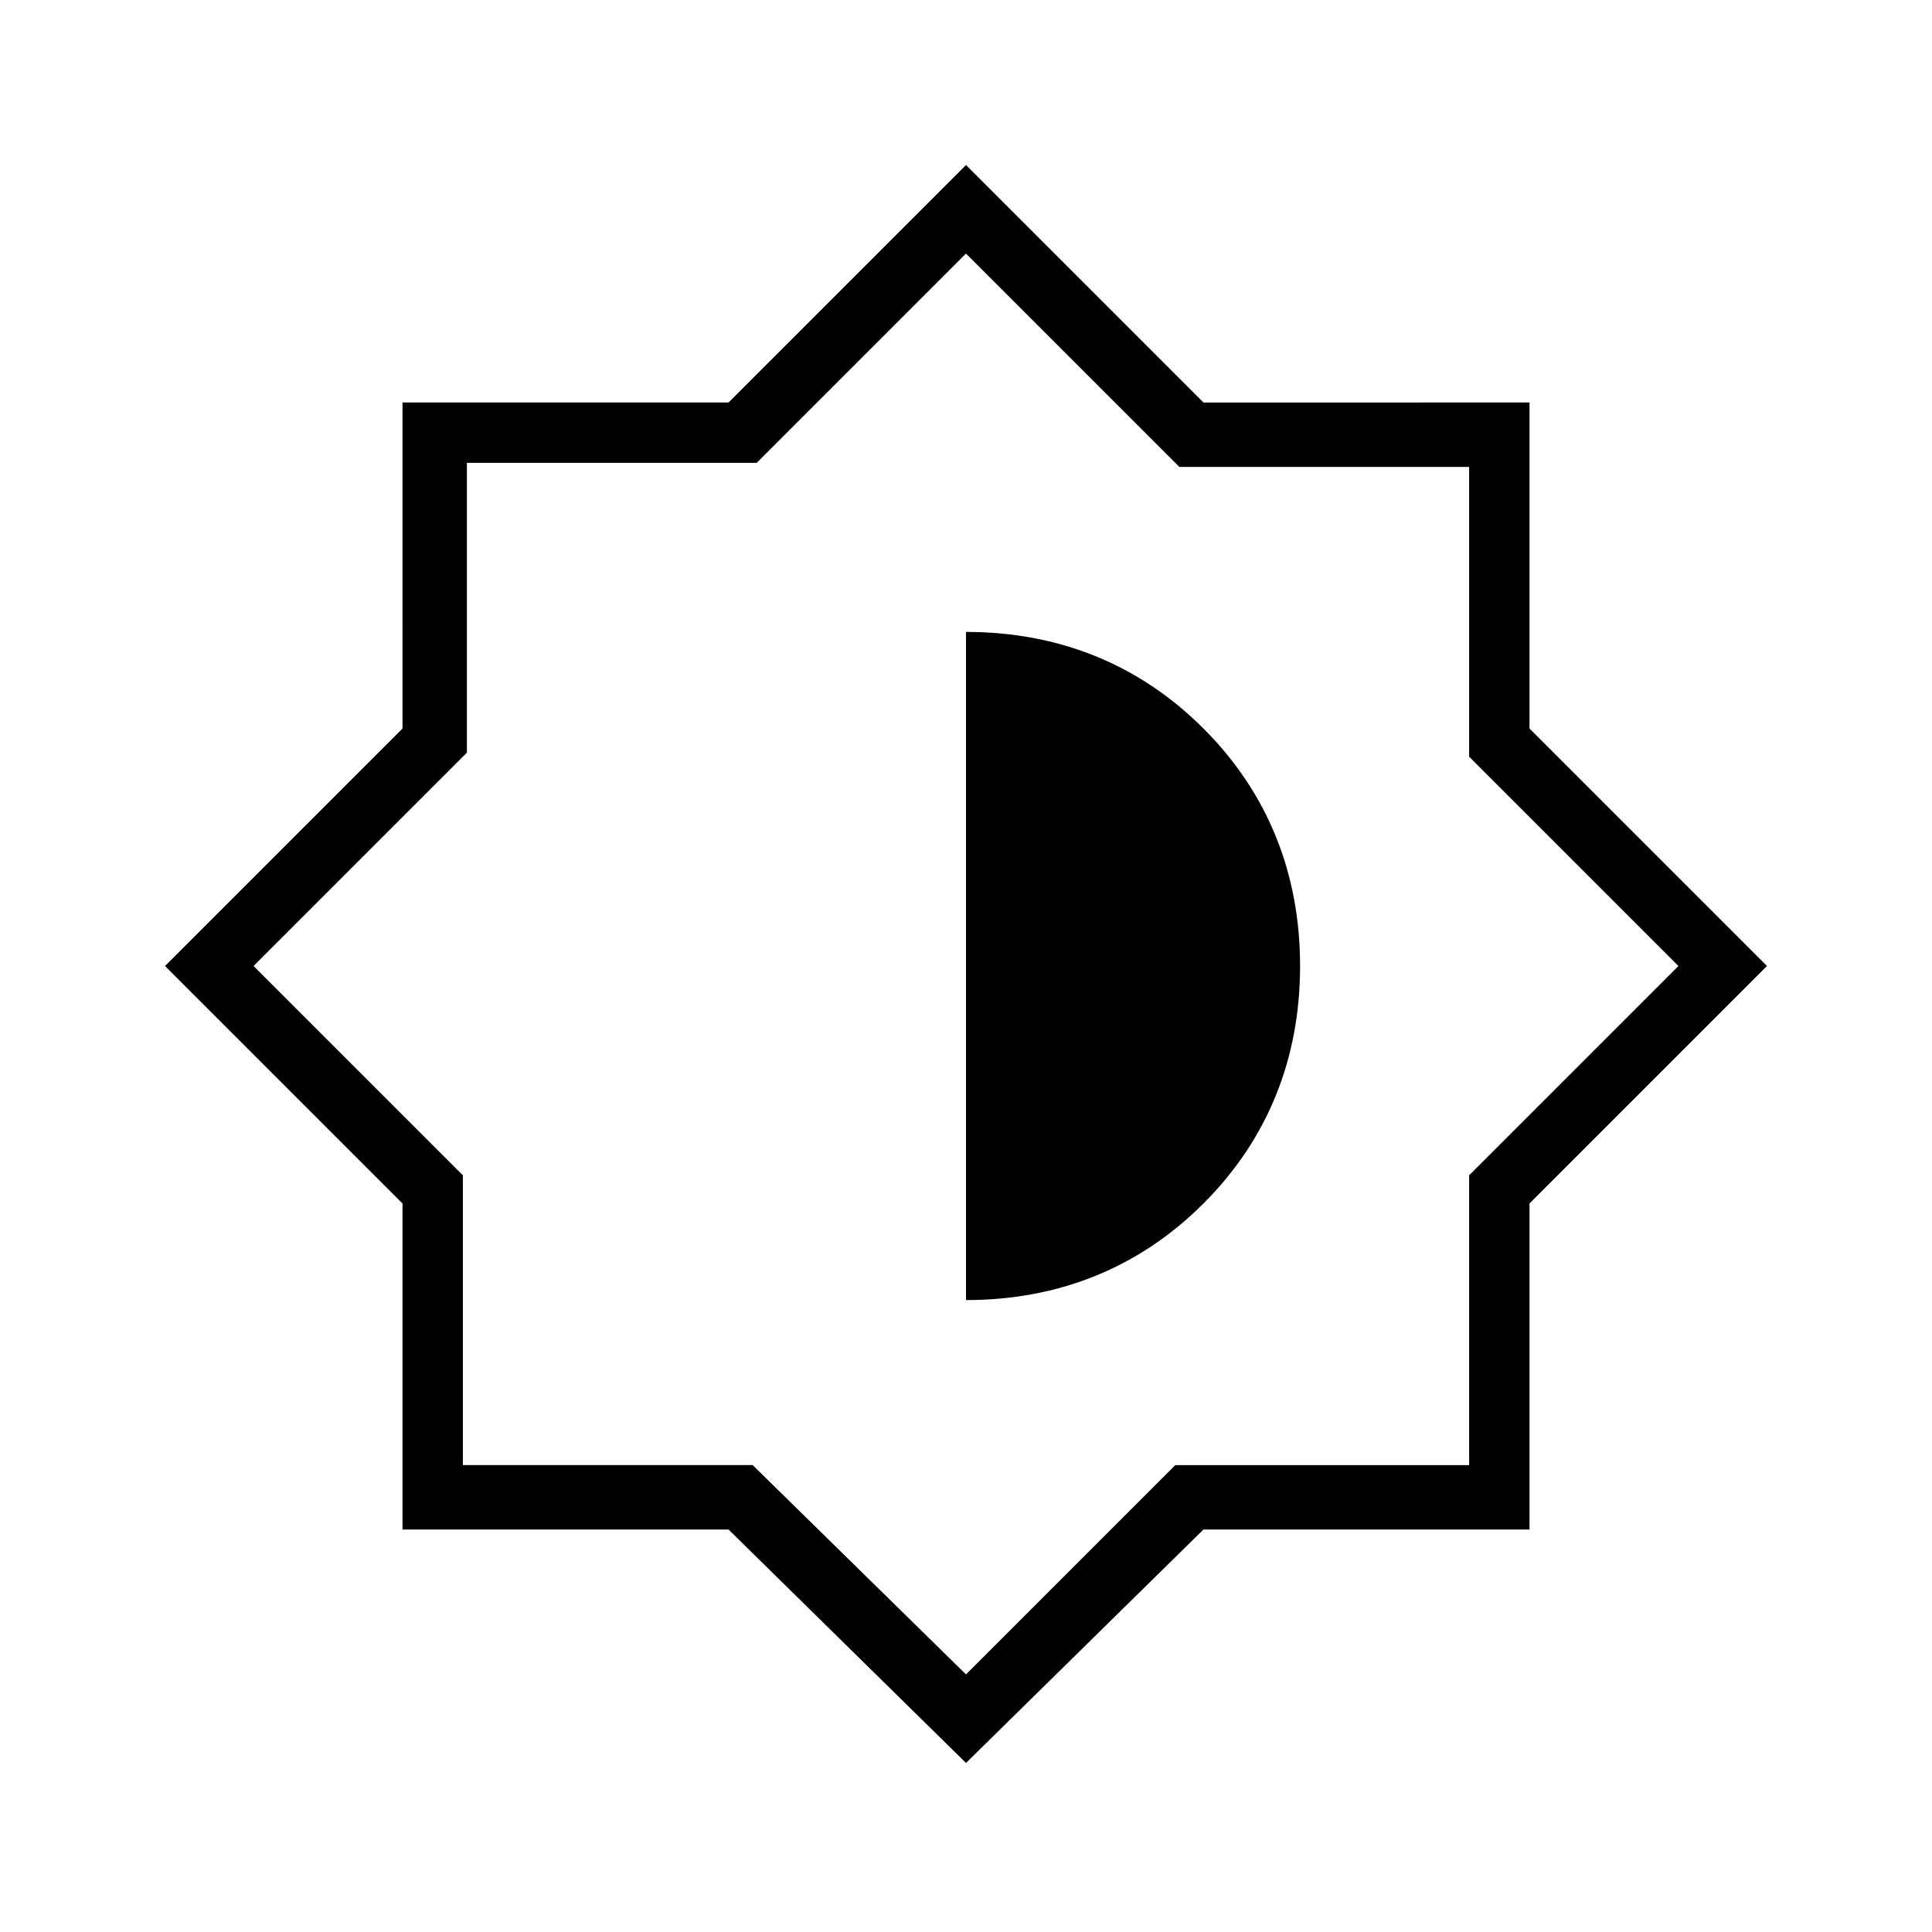 <?xml version="1.0" encoding="utf-8"?>
<!-- Generator: Adobe Illustrator 26.3.1, SVG Export Plug-In . SVG Version: 6.00 Build 0)  -->
<svg version="1.1" id="Слой_1" xmlns="http://www.w3.org/2000/svg" xmlns:xlink="http://www.w3.org/1999/xlink" x="0px" y="0px"
	 viewBox="0 0 48 48" style="enable-background:new 0 0 48 48;" xml:space="preserve">
<path d="M24,43.8L18.1,38H10v-8.1L4.1,24l5.9-5.9V10h8.1L24,4.1l5.9,5.9H38v8.1l5.9,5.9L38,29.9V38h-8.1L24,43.8z M24,32.3
	c2.3,0,4.3-0.8,5.9-2.4s2.4-3.6,2.4-5.9s-0.8-4.3-2.4-5.9s-3.6-2.4-5.9-2.4C24,15.6,24,32.3,24,32.3z M24,41.6l5.2-5.2h7.3v-7.2
	l5.2-5.2l-5.2-5.2v-7.2h-7.2L24,6.3l-5.2,5.2h-7.2v7.2L6.3,24l5.2,5.2v7.2h7.2C18.8,36.5,24,41.6,24,41.6z"/>
</svg>
